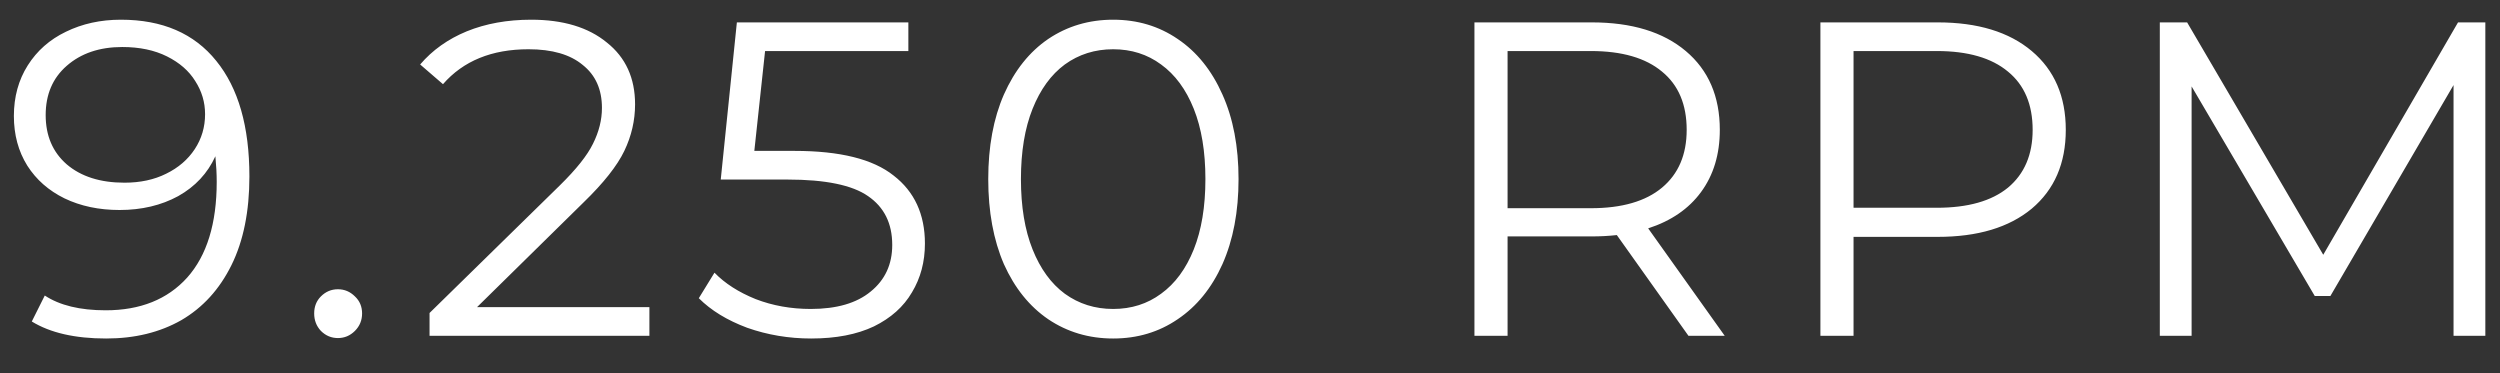 <svg width="67" height="10" viewBox="0 0 67 10" fill="none" xmlns="http://www.w3.org/2000/svg">
<rect x="0" y="0" width="67" height="10" fill="#333333" stroke="none"/>
<path d="M3.24 0.528C4.352 0.528 5.204 0.896 5.796 1.632C6.388 2.36 6.684 3.392 6.684 4.728C6.684 5.664 6.524 6.456 6.204 7.104C5.884 7.752 5.436 8.244 4.86 8.58C4.284 8.908 3.612 9.072 2.844 9.072C2.012 9.072 1.348 8.92 0.852 8.616L1.2 7.92C1.6 8.184 2.144 8.316 2.832 8.316C3.76 8.316 4.488 8.024 5.016 7.44C5.544 6.848 5.808 5.992 5.808 4.872C5.808 4.664 5.796 4.436 5.772 4.188C5.564 4.644 5.232 5 4.776 5.256C4.32 5.504 3.796 5.628 3.204 5.628C2.652 5.628 2.16 5.524 1.728 5.316C1.304 5.108 0.972 4.816 0.732 4.44C0.492 4.056 0.372 3.612 0.372 3.108C0.372 2.596 0.496 2.144 0.744 1.752C0.992 1.36 1.332 1.06 1.764 0.852C2.204 0.636 2.696 0.528 3.24 0.528ZM3.336 4.896C3.76 4.896 4.132 4.816 4.452 4.656C4.78 4.496 5.036 4.276 5.22 3.996C5.404 3.716 5.496 3.404 5.496 3.06C5.496 2.74 5.408 2.444 5.232 2.172C5.064 1.9 4.812 1.68 4.476 1.512C4.14 1.344 3.74 1.26 3.276 1.26C2.668 1.26 2.172 1.428 1.788 1.764C1.412 2.092 1.224 2.532 1.224 3.084C1.224 3.636 1.412 4.076 1.788 4.404C2.172 4.732 2.688 4.896 3.336 4.896ZM9.056 9.06C8.88 9.06 8.728 8.996 8.6 8.868C8.48 8.74 8.42 8.584 8.42 8.4C8.42 8.216 8.48 8.064 8.6 7.944C8.728 7.816 8.88 7.752 9.056 7.752C9.232 7.752 9.384 7.816 9.512 7.944C9.64 8.064 9.704 8.216 9.704 8.4C9.704 8.584 9.64 8.74 9.512 8.868C9.384 8.996 9.232 9.06 9.056 9.06ZM17.404 8.232V9H11.512V8.388L15.004 4.968C15.444 4.536 15.74 4.164 15.892 3.852C16.052 3.532 16.132 3.212 16.132 2.892C16.132 2.396 15.96 2.012 15.616 1.74C15.28 1.46 14.796 1.32 14.164 1.32C13.18 1.32 12.416 1.632 11.872 2.256L11.26 1.728C11.588 1.344 12.004 1.048 12.508 0.84C13.02 0.632 13.596 0.528 14.236 0.528C15.092 0.528 15.768 0.732 16.264 1.14C16.768 1.54 17.02 2.092 17.02 2.796C17.02 3.228 16.924 3.644 16.732 4.044C16.54 4.444 16.176 4.904 15.64 5.424L12.784 8.232H17.404ZM21.296 4.044C22.512 4.044 23.396 4.264 23.948 4.704C24.508 5.136 24.788 5.744 24.788 6.528C24.788 7.016 24.672 7.452 24.44 7.836C24.216 8.22 23.876 8.524 23.42 8.748C22.964 8.964 22.404 9.072 21.74 9.072C21.14 9.072 20.568 8.976 20.024 8.784C19.488 8.584 19.056 8.32 18.728 7.992L19.148 7.308C19.428 7.596 19.796 7.832 20.252 8.016C20.708 8.192 21.2 8.28 21.728 8.28C22.424 8.28 22.96 8.124 23.336 7.812C23.72 7.5 23.912 7.084 23.912 6.564C23.912 5.988 23.696 5.552 23.264 5.256C22.84 4.96 22.12 4.812 21.104 4.812H19.316L19.748 0.6H24.344V1.368H20.504L20.216 4.044H21.296ZM29.833 9.072C29.185 9.072 28.605 8.9 28.093 8.556C27.589 8.212 27.193 7.72 26.905 7.08C26.625 6.432 26.485 5.672 26.485 4.8C26.485 3.928 26.625 3.172 26.905 2.532C27.193 1.884 27.589 1.388 28.093 1.044C28.605 0.7 29.185 0.528 29.833 0.528C30.481 0.528 31.057 0.7 31.561 1.044C32.073 1.388 32.473 1.884 32.761 2.532C33.049 3.172 33.193 3.928 33.193 4.8C33.193 5.672 33.049 6.432 32.761 7.08C32.473 7.72 32.073 8.212 31.561 8.556C31.057 8.9 30.481 9.072 29.833 9.072ZM29.833 8.28C30.321 8.28 30.749 8.144 31.117 7.872C31.493 7.6 31.785 7.204 31.993 6.684C32.201 6.164 32.305 5.536 32.305 4.8C32.305 4.064 32.201 3.436 31.993 2.916C31.785 2.396 31.493 2 31.117 1.728C30.749 1.456 30.321 1.32 29.833 1.32C29.345 1.32 28.913 1.456 28.537 1.728C28.169 2 27.881 2.396 27.673 2.916C27.465 3.436 27.361 4.064 27.361 4.8C27.361 5.536 27.465 6.164 27.673 6.684C27.881 7.204 28.169 7.6 28.537 7.872C28.913 8.144 29.345 8.28 29.833 8.28ZM45.251 9L43.331 6.3C43.115 6.324 42.891 6.336 42.659 6.336H40.403V9H39.515V0.6H42.659C43.731 0.6 44.571 0.856 45.179 1.368C45.787 1.88 46.091 2.584 46.091 3.48C46.091 4.136 45.923 4.692 45.587 5.148C45.259 5.596 44.787 5.92 44.171 6.12L46.223 9H45.251ZM42.635 5.58C43.467 5.58 44.103 5.396 44.543 5.028C44.983 4.66 45.203 4.144 45.203 3.48C45.203 2.8 44.983 2.28 44.543 1.92C44.103 1.552 43.467 1.368 42.635 1.368H40.403V5.58H42.635ZM51.931 0.6C53.003 0.6 53.843 0.856 54.451 1.368C55.059 1.88 55.363 2.584 55.363 3.48C55.363 4.376 55.059 5.08 54.451 5.592C53.843 6.096 53.003 6.348 51.931 6.348H49.675V9H48.787V0.6H51.931ZM51.907 5.568C52.739 5.568 53.375 5.388 53.815 5.028C54.255 4.66 54.475 4.144 54.475 3.48C54.475 2.8 54.255 2.28 53.815 1.92C53.375 1.552 52.739 1.368 51.907 1.368H49.675V5.568H51.907ZM66.607 0.6V9H65.755V2.28L62.455 7.932H62.035L58.735 2.316V9H57.883V0.6H58.615L62.263 6.828L65.875 0.6H66.607Z" fill="white"/>
</svg>

